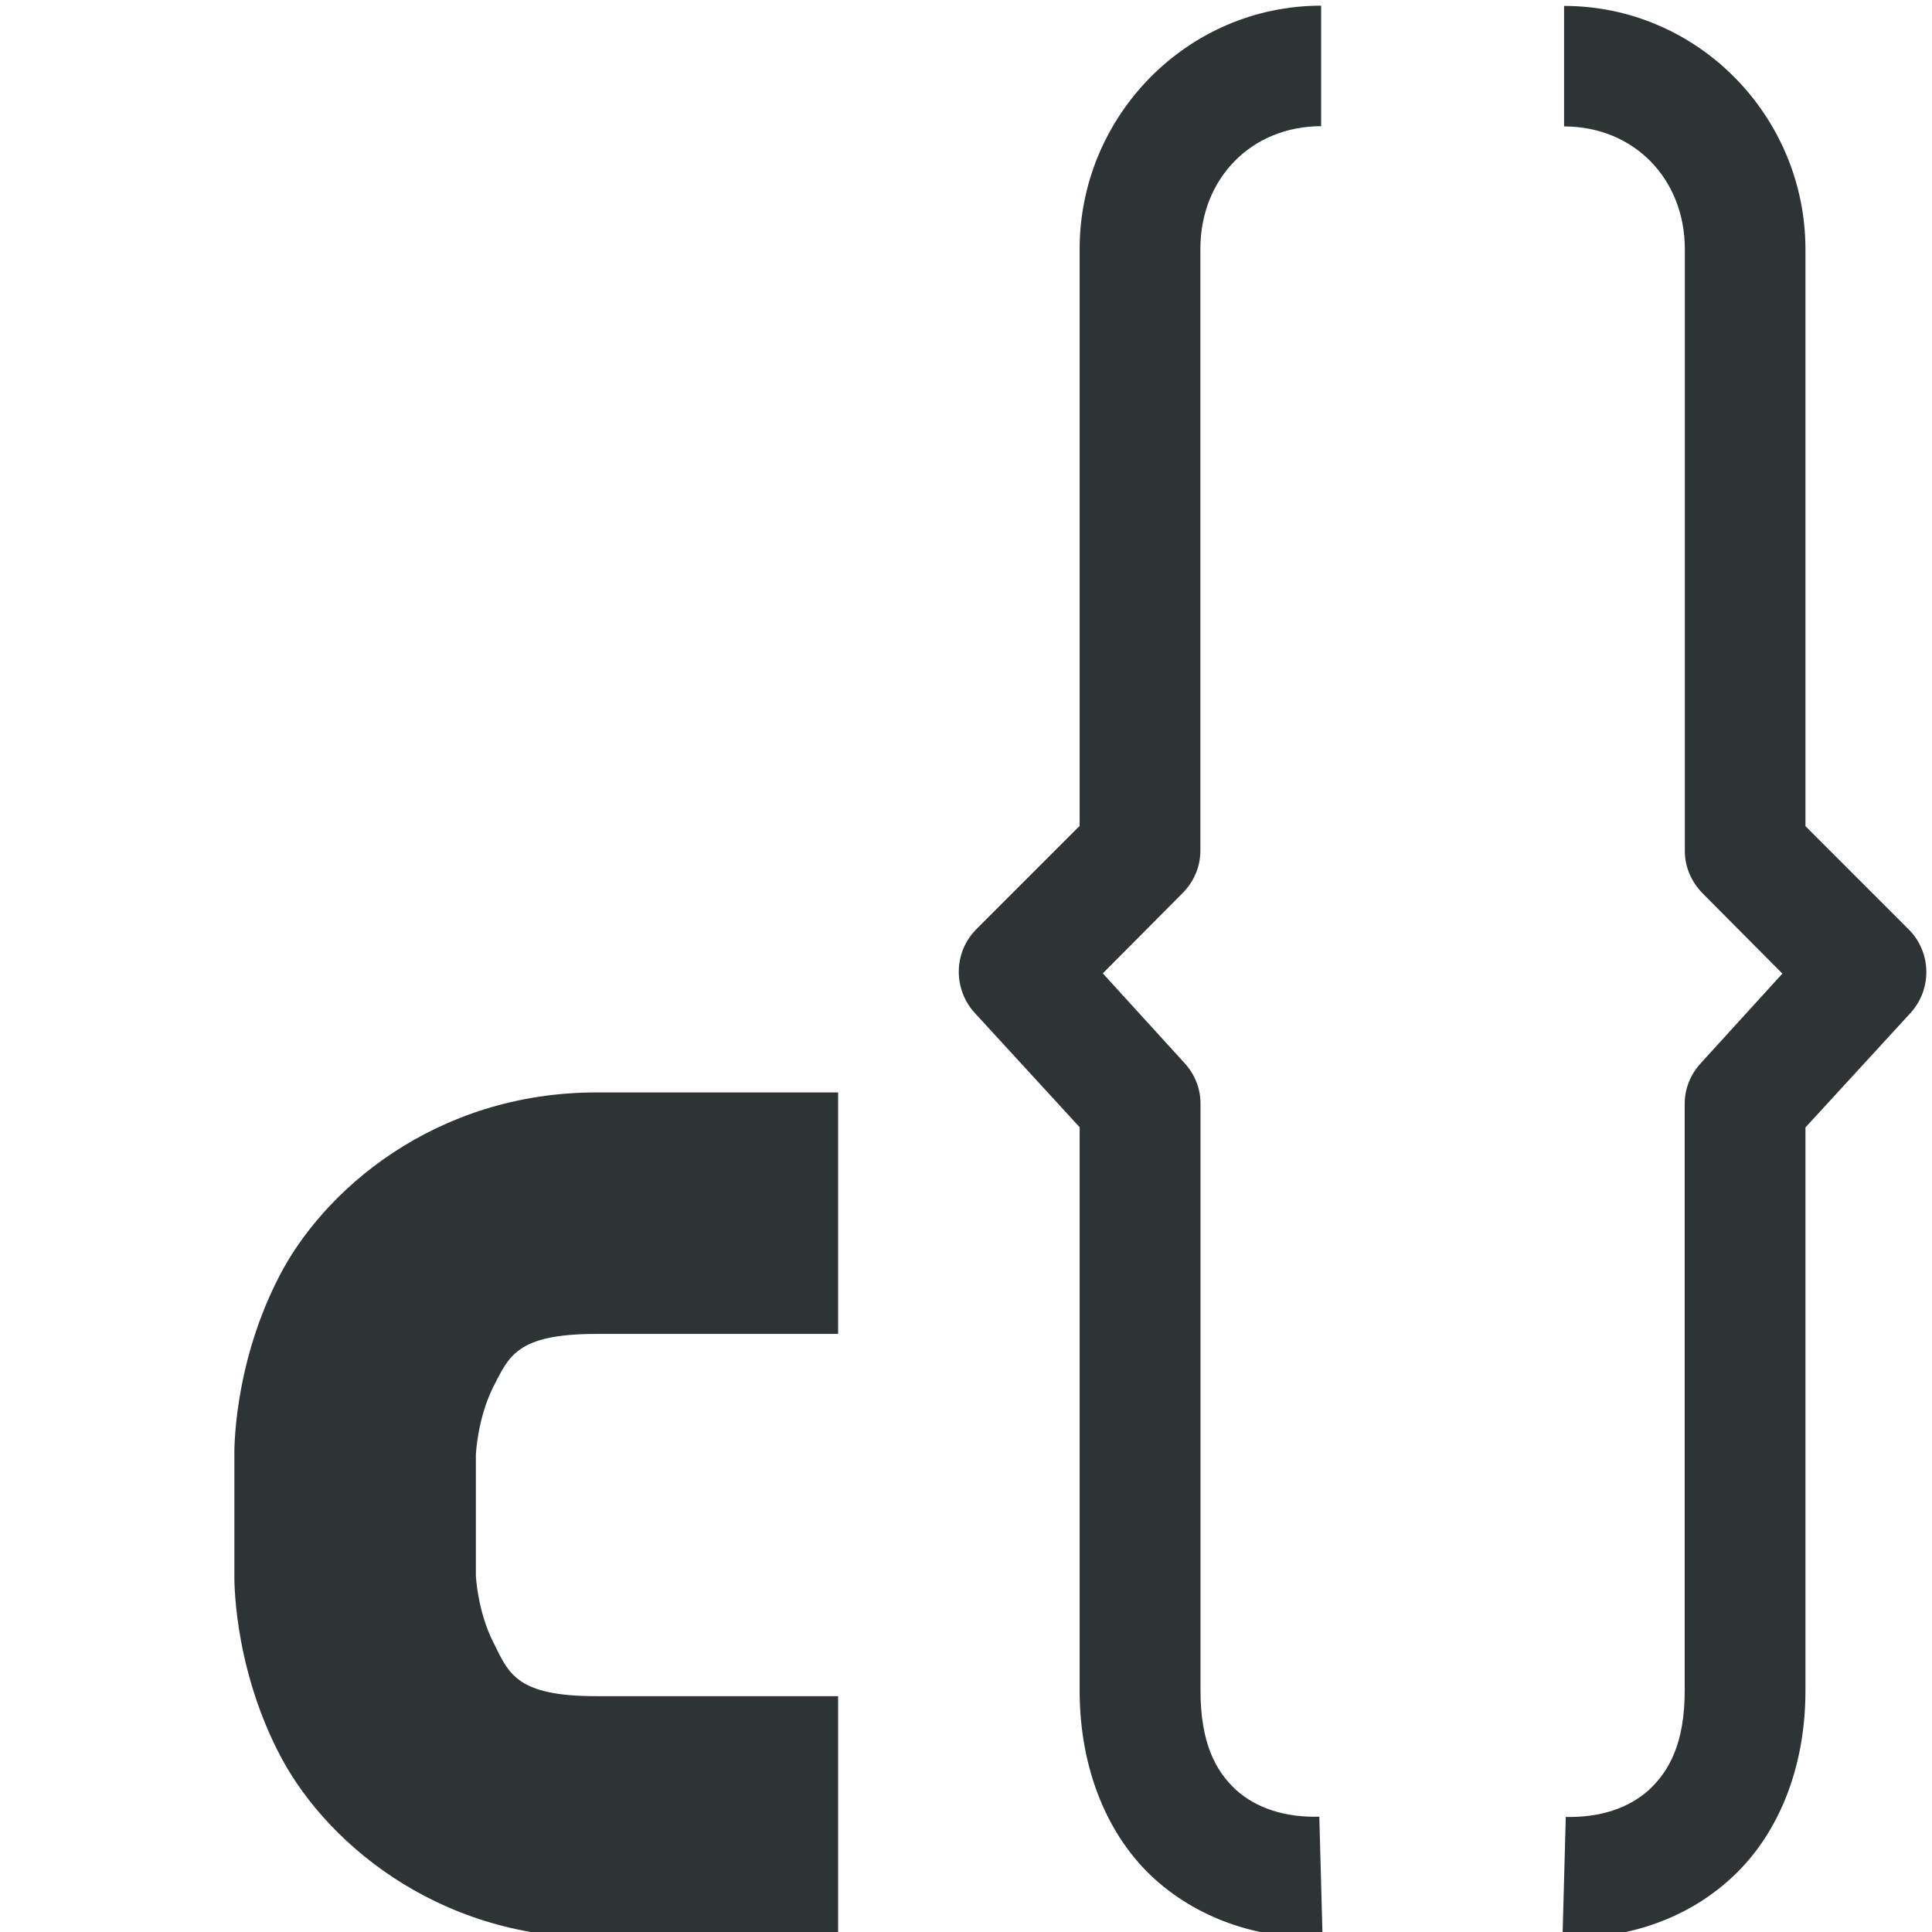<?xml version="1.0" encoding="UTF-8"?>
<svg height="16px" viewBox="0 0 16 16" width="16px" xmlns="http://www.w3.org/2000/svg">
    <g fill="#2e3436">
        <path d="m 10.941 0.047 c -1.109 0 -2 0.914 -2 2.016 v 4.777 l -0.855 0.855 c -0.188 0.188 -0.195 0.492 -0.016 0.691 l 0.871 0.949 v 4.664 c 0 0.656 0.234 1.211 0.621 1.562 c 0.391 0.352 0.898 0.5 1.391 0.484 l -0.027 -1 c -0.281 0.008 -0.523 -0.07 -0.691 -0.223 c -0.168 -0.156 -0.293 -0.387 -0.293 -0.824 v -4.859 c 0 -0.125 -0.047 -0.242 -0.133 -0.336 l -0.676 -0.742 l 0.66 -0.664 c 0.094 -0.094 0.148 -0.219 0.148 -0.352 v -4.984 c 0 -0.582 0.422 -1.016 1 -1.016 z m 0 0"/>
        <path d="m 4.941 9.047 c -1.336 0 -2.277 0.812 -2.645 1.555 c -0.371 0.738 -0.355 1.445 -0.355 1.445 v 1 s -0.016 0.707 0.355 1.445 c 0.367 0.742 1.309 1.555 2.645 1.555 h 2 v -2 h -2 c -0.668 0 -0.727 -0.188 -0.855 -0.445 c -0.133 -0.262 -0.145 -0.555 -0.145 -0.555 v -1 s 0.012 -0.293 0.141 -0.555 c 0.133 -0.258 0.191 -0.445 0.859 -0.445 h 2 v -2 z m 0 0"/>
        <path d="m 12.953 0.047 v 1 c 0.578 0 1 0.434 1 1.016 v 4.984 c 0 0.133 0.055 0.258 0.148 0.352 l 0.66 0.664 l -0.676 0.742 c -0.086 0.094 -0.133 0.211 -0.133 0.336 v 4.859 c 0 0.438 -0.129 0.668 -0.297 0.824 c -0.168 0.152 -0.41 0.23 -0.688 0.223 l -0.027 1 c 0.492 0.016 1 -0.133 1.387 -0.484 c 0.391 -0.352 0.625 -0.906 0.625 -1.562 v -4.664 l 0.871 -0.949 c 0.18 -0.199 0.172 -0.504 -0.016 -0.691 l -0.855 -0.855 v -4.777 c 0 -1.102 -0.891 -2.016 -2 -2.016 z m 0 0"/>
    </g>
</svg>
